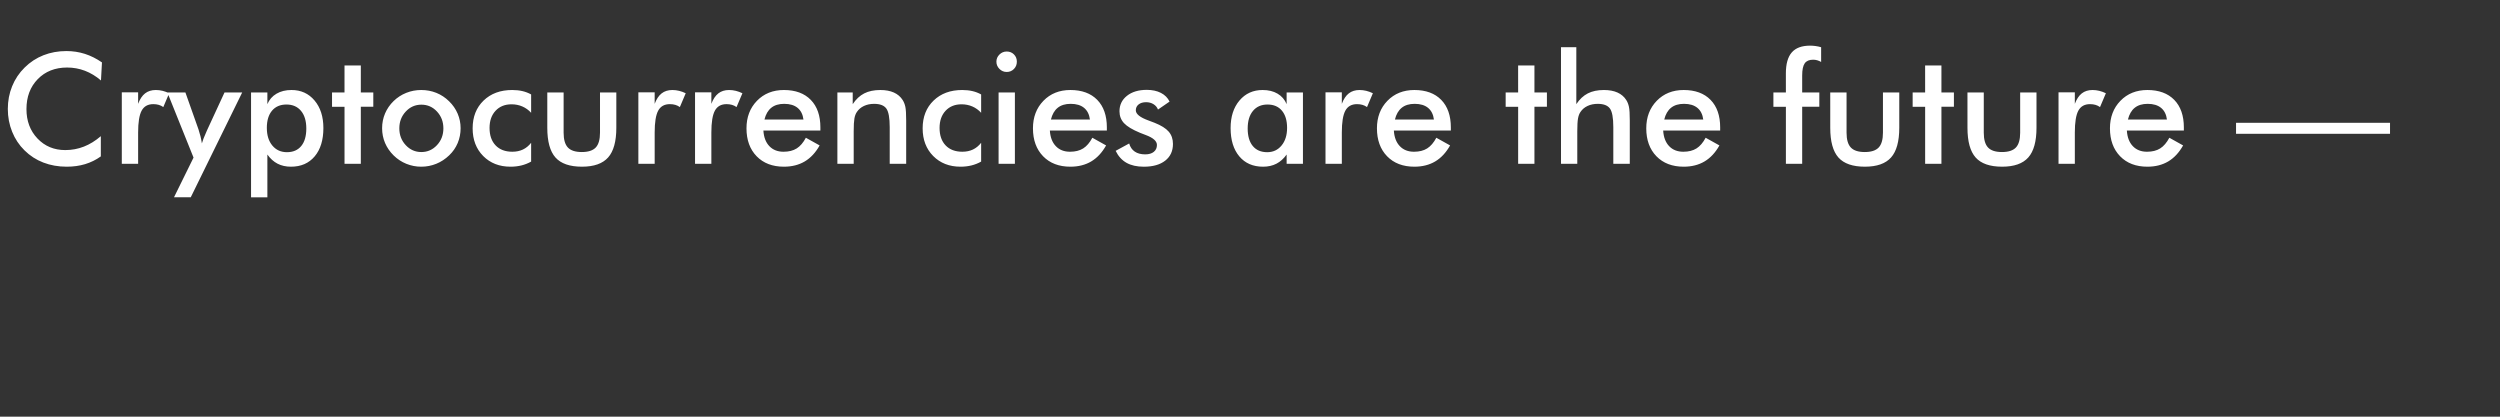 <svg width="276" height="46" xmlns="http://www.w3.org/2000/svg"><rect width="100%" height="100%" fill="#333333" stroke="none"/><path d="M11.256 6.89l-.108 1.993q-.838-.714-1.772-1.071t-1.963-.357q-1.993 0-3.242 1.278-1.25 1.279-1.25 3.312 0 1.968 1.217 3.246 1.216 1.278 3.067 1.278 1.08 0 2.055-.382.975-.381 1.871-1.153v2.233q-.797.572-1.735.855-.938.282-2.033.282-1.395 0-2.578-.457-1.182-.456-2.079-1.345-.888-.871-1.365-2.054-.478-1.183-.478-2.52 0-1.336.478-2.51.477-1.175 1.382-2.063.904-.896 2.075-1.357 1.17-.46 2.532-.46 1.07 0 2.042.31.97.312 1.884.943zm3.993 3.304v1.27q.29-.78.767-1.154.478-.373 1.183-.373.382 0 .751.091.37.092.727.266l-.648 1.527q-.232-.166-.502-.245-.27-.079-.602-.079-.896 0-1.286.718-.39.719-.39 2.412v3.453h-1.802v-7.886h1.802zm11.488.017l-5.678 11.571h-1.851l2.158-4.383-2.888-7.188h1.992l1.444 4.076q.125.373.22.76.095.385.154.783.108-.415.514-1.32l.042-.099 1.942-4.2h1.95zm2.722 3.91q0 1.22.61 1.95t1.607.73q1.02 0 1.581-.68.56-.68.56-1.934 0-1.245-.585-1.947-.585-.701-1.606-.701-1.021 0-1.594.68-.573.681-.573 1.902zm.059 7.661h-1.802V10.211h1.802v1.286q.315-.747 1.008-1.153.693-.407 1.656-.407 1.569 0 2.544 1.158.976 1.158.976 3.042 0 1.984-.96 3.125-.958 1.142-2.626 1.142-.83 0-1.474-.332-.643-.332-1.124-1.013v4.723zm10.317-3.702h-1.8v-6.292h-1.379v-1.577h1.378V7.23h1.801v2.98h1.378v1.577h-1.378v6.292zm9.115-3.91q0-1.095-.706-1.855-.705-.76-1.726-.76-1.013 0-1.723.76-.71.76-.71 1.855 0 1.096.71 1.856t1.723.76q1.012 0 1.722-.76t.71-1.856zm-6.765-.016q0-.864.327-1.631.328-.768.943-1.366.606-.59 1.394-.905.789-.315 1.652-.315.888 0 1.673.315.784.316 1.407.93.622.606.946 1.37.324.763.324 1.602 0 .871-.32 1.635t-.934 1.353q-.647.623-1.436.942-.788.32-1.66.32-.855 0-1.644-.32-.788-.32-1.402-.925-.623-.615-.947-1.378-.323-.764-.323-1.627zm16.452-3.727v2.025q-.415-.456-.967-.697-.552-.24-1.191-.24-1.104 0-1.769.713-.664.714-.664 1.893 0 1.228.669 1.93.668.7 1.847.7.655 0 1.17-.244.515-.245.905-.743v2.075q-.498.283-1.067.424-.569.14-1.208.14-1.85 0-3.017-1.178-1.166-1.179-1.166-3.055 0-1.9 1.207-3.067 1.208-1.166 3.159-1.166.614 0 1.129.12.514.12.963.37zm1.784-.216h1.802v4.432q0 1.146.473 1.644t1.535.498q1.063 0 1.536-.498.473-.498.473-1.644v-4.432h1.802v3.893q0 2.258-.905 3.279-.905 1.02-2.889 1.02-2.017 0-2.922-1.012-.905-1.013-.905-3.287V10.21zm11.854-.017v1.27q.29-.78.768-1.154.477-.373 1.183-.373.381 0 .75.091.37.092.727.266l-.647 1.527q-.233-.166-.503-.245-.27-.079-.601-.079-.897 0-1.287.718-.39.719-.39 2.412v3.453h-1.801v-7.886h1.8zm6.259 0v1.27q.29-.78.768-1.154.477-.373 1.182-.373.382 0 .752.091.369.092.726.266l-.648 1.527q-.232-.166-.502-.245-.27-.079-.602-.079-.896 0-1.286.718-.39.719-.39 2.412v3.453h-1.802v-7.886h1.802zm12.036 3.877v.34h-6.292q.066 1.104.656 1.722.589.619 1.568.619.872 0 1.453-.365.581-.366 1.013-1.18l1.519.848q-.664 1.187-1.644 1.768-.98.58-2.3.58-1.892 0-3.012-1.153-1.12-1.154-1.12-3.08 0-1.85 1.157-3.042 1.158-1.191 2.976-1.191 1.9 0 2.963 1.087 1.063 1.088 1.063 3.047zm-6.176-.872h4.308q-.108-.847-.647-1.29-.54-.445-1.478-.445-.888 0-1.428.432-.54.432-.755 1.303zm9.853 4.881h-1.801v-7.87h1.693v1.287q.54-.813 1.27-1.187.73-.373 1.777-.373.88 0 1.498.278t.967.826q.207.324.299.755.091.432.091 1.511v4.773h-1.818v-4.042q0-1.553-.378-2.063-.377-.51-1.34-.51-.631 0-1.125.232t-.776.655q-.2.283-.278.727-.079.444-.079 1.415v3.586zm14.07-7.653v2.025q-.415-.456-.967-.697-.552-.24-1.191-.24-1.104 0-1.768.713-.664.714-.664 1.893 0 1.228.668 1.93.668.7 1.847.7.655 0 1.17-.244.515-.245.905-.743v2.075q-.498.283-1.067.424-.568.14-1.208.14-1.85 0-3.017-1.178-1.166-1.179-1.166-3.055 0-1.9 1.208-3.067 1.207-1.166 3.158-1.166.614 0 1.129.12t.963.37zm1.685-3.62q0-.456.336-.788t.801-.332q.482 0 .801.32.32.32.32.8 0 .482-.324.81-.324.328-.797.328-.465 0-.8-.336-.337-.337-.337-.801zm2.042 11.273h-1.801v-7.87h1.8v7.87zm10.152-4.01v.341h-6.292q.066 1.104.656 1.722.589.619 1.568.619.872 0 1.453-.365.581-.366 1.013-1.18l1.519.848q-.664 1.187-1.644 1.768-.98.58-2.3.58-1.892 0-3.012-1.153-1.12-1.154-1.12-3.08 0-1.85 1.157-3.042 1.158-1.191 2.976-1.191 1.9 0 2.963 1.087 1.063 1.088 1.063 3.047zm-6.176-.87h4.308q-.108-.848-.647-1.292-.54-.444-1.478-.444-.888 0-1.428.432-.54.432-.755 1.303zm7.147 3.452l1.494-.813q.166.59.614.896.449.307 1.154.307.606 0 .95-.278.345-.278.345-.76 0-.638-1.228-1.095-.415-.15-.64-.249-1.261-.523-1.763-1.062-.503-.54-.503-1.312 0-1.054.826-1.71.826-.656 2.188-.656.913 0 1.564.337.652.336.95.958l-1.278.88q-.14-.373-.494-.593-.352-.22-.817-.22-.515 0-.826.245-.311.244-.311.651 0 .614 1.394 1.12.44.158.68.258 1.088.432 1.557.975.47.544.47 1.358 0 1.178-.856 1.847-.855.668-2.357.668-1.154 0-1.918-.432-.763-.432-1.195-1.32zm20.677-6.441v7.869h-1.801v-1.021q-.481.68-1.125 1.013-.643.332-1.473.332-1.669 0-2.627-1.142-.96-1.141-.96-3.125 0-1.884.98-3.042t2.557-1.158q.963 0 1.648.403.685.402 1 1.157v-1.286h1.801zm-1.751 3.91q0-1.22-.569-1.901-.568-.681-1.59-.681-1.02 0-1.606.701-.585.702-.585 1.947 0 1.253.565 1.934.564.68 1.593.68.972 0 1.582-.738.61-.739.61-1.942zm6.043-3.927v1.27q.29-.78.768-1.154.477-.373 1.182-.373.382 0 .752.091.369.092.726.266l-.647 1.527q-.233-.166-.503-.245-.27-.079-.601-.079-.897 0-1.287.718-.39.719-.39 2.412v3.453h-1.802v-7.886h1.802zm12.036 3.877v.34h-6.292q.066 1.104.656 1.722.589.619 1.568.619.872 0 1.453-.365.581-.366 1.013-1.18l1.519.848q-.664 1.187-1.644 1.768-.98.58-2.299.58-1.893 0-3.013-1.153-1.12-1.154-1.12-3.08 0-1.85 1.157-3.042 1.158-1.191 2.976-1.191 1.9 0 2.963 1.087 1.063 1.088 1.063 3.047zm-6.176-.872h4.308q-.108-.847-.647-1.29-.54-.445-1.478-.445-.888 0-1.428.432-.54.432-.755 1.303zm15.406 4.881h-1.8v-6.292h-1.379v-1.577h1.378V7.23h1.801v2.98h1.378v1.577h-1.378v6.292zm4.732 0h-1.801V5.214h1.693v6.283q.54-.813 1.27-1.187.73-.373 1.776-.373.88 0 1.499.278.618.278.967.826.207.324.298.755.092.432.092 1.511v4.773h-1.818v-4.042q0-1.553-.378-2.063-.378-.51-1.34-.51-.631 0-1.125.232t-.776.655q-.2.283-.278.727-.08.444-.08 1.415v3.586zm15.771-4.01v.341h-6.292q.067 1.104.656 1.722.59.619 1.569.619.871 0 1.453-.365.58-.366 1.012-1.18l1.52.848q-.665 1.187-1.644 1.768-.98.58-2.3.58-1.892 0-3.013-1.153-1.12-1.154-1.12-3.08 0-1.85 1.158-3.042 1.158-1.191 2.975-1.191 1.901 0 2.964 1.087 1.062 1.088 1.062 3.047zm-6.176-.87h4.309q-.108-.848-.648-1.292-.54-.444-1.477-.444-.889 0-1.428.432-.54.432-.756 1.303zm15.232 4.88h-1.8v-6.292h-1.379v-1.577h1.378V8.102q0-1.568.652-2.315.651-.748 2.021-.748.29 0 .598.042.307.041.622.133V6.84q-.216-.125-.436-.187t-.444-.062q-.647 0-.93.398-.282.399-.282 1.345v1.876h1.893v1.577h-1.893v6.292zm3.097-7.87h1.8v4.433q0 1.146.474 1.644.473.498 1.536.498 1.062 0 1.535-.498.473-.498.473-1.644v-4.432h1.802v3.893q0 2.258-.905 3.279-.905 1.02-2.889 1.02-2.017 0-2.922-1.012-.904-1.013-.904-3.287V10.21zm12.276 7.87h-1.8v-6.292h-1.379v-1.577h1.378V7.23h1.801v2.98h1.378v1.577h-1.378v6.292zm2.873-7.87h1.8v4.433q0 1.146.474 1.644.473.498 1.536.498 1.062 0 1.535-.498.473-.498.473-1.644v-4.432h1.802v3.893q0 2.258-.905 3.279-.905 1.02-2.889 1.02-2.017 0-2.922-1.012-.904-1.013-.904-3.287V10.21zm11.853-.016v1.27q.29-.78.768-1.154.477-.373 1.183-.373.382 0 .751.091.37.092.726.266l-.647 1.527q-.233-.166-.502-.245-.27-.079-.602-.079-.897 0-1.287.718-.39.719-.39 2.412v3.453h-1.801v-7.886h1.801zm12.036 3.877v.34h-6.292q.067 1.104.656 1.722.59.619 1.569.619.871 0 1.452-.365.582-.366 1.013-1.18l1.52.848q-.665 1.187-1.644 1.768-.98.58-2.3.58-1.892 0-3.013-1.153-1.12-1.154-1.12-3.08 0-1.85 1.157-3.042 1.158-1.191 2.976-1.191 1.901 0 2.964 1.087 1.062 1.088 1.062 3.047zm-6.176-.872h4.309q-.108-.847-.648-1.29-.54-.445-1.477-.445-.889 0-1.428.432-.54.432-.756 1.303zm28.937 1.569h-17v-1.212h17v1.212z" fill="#fff"/></svg>
